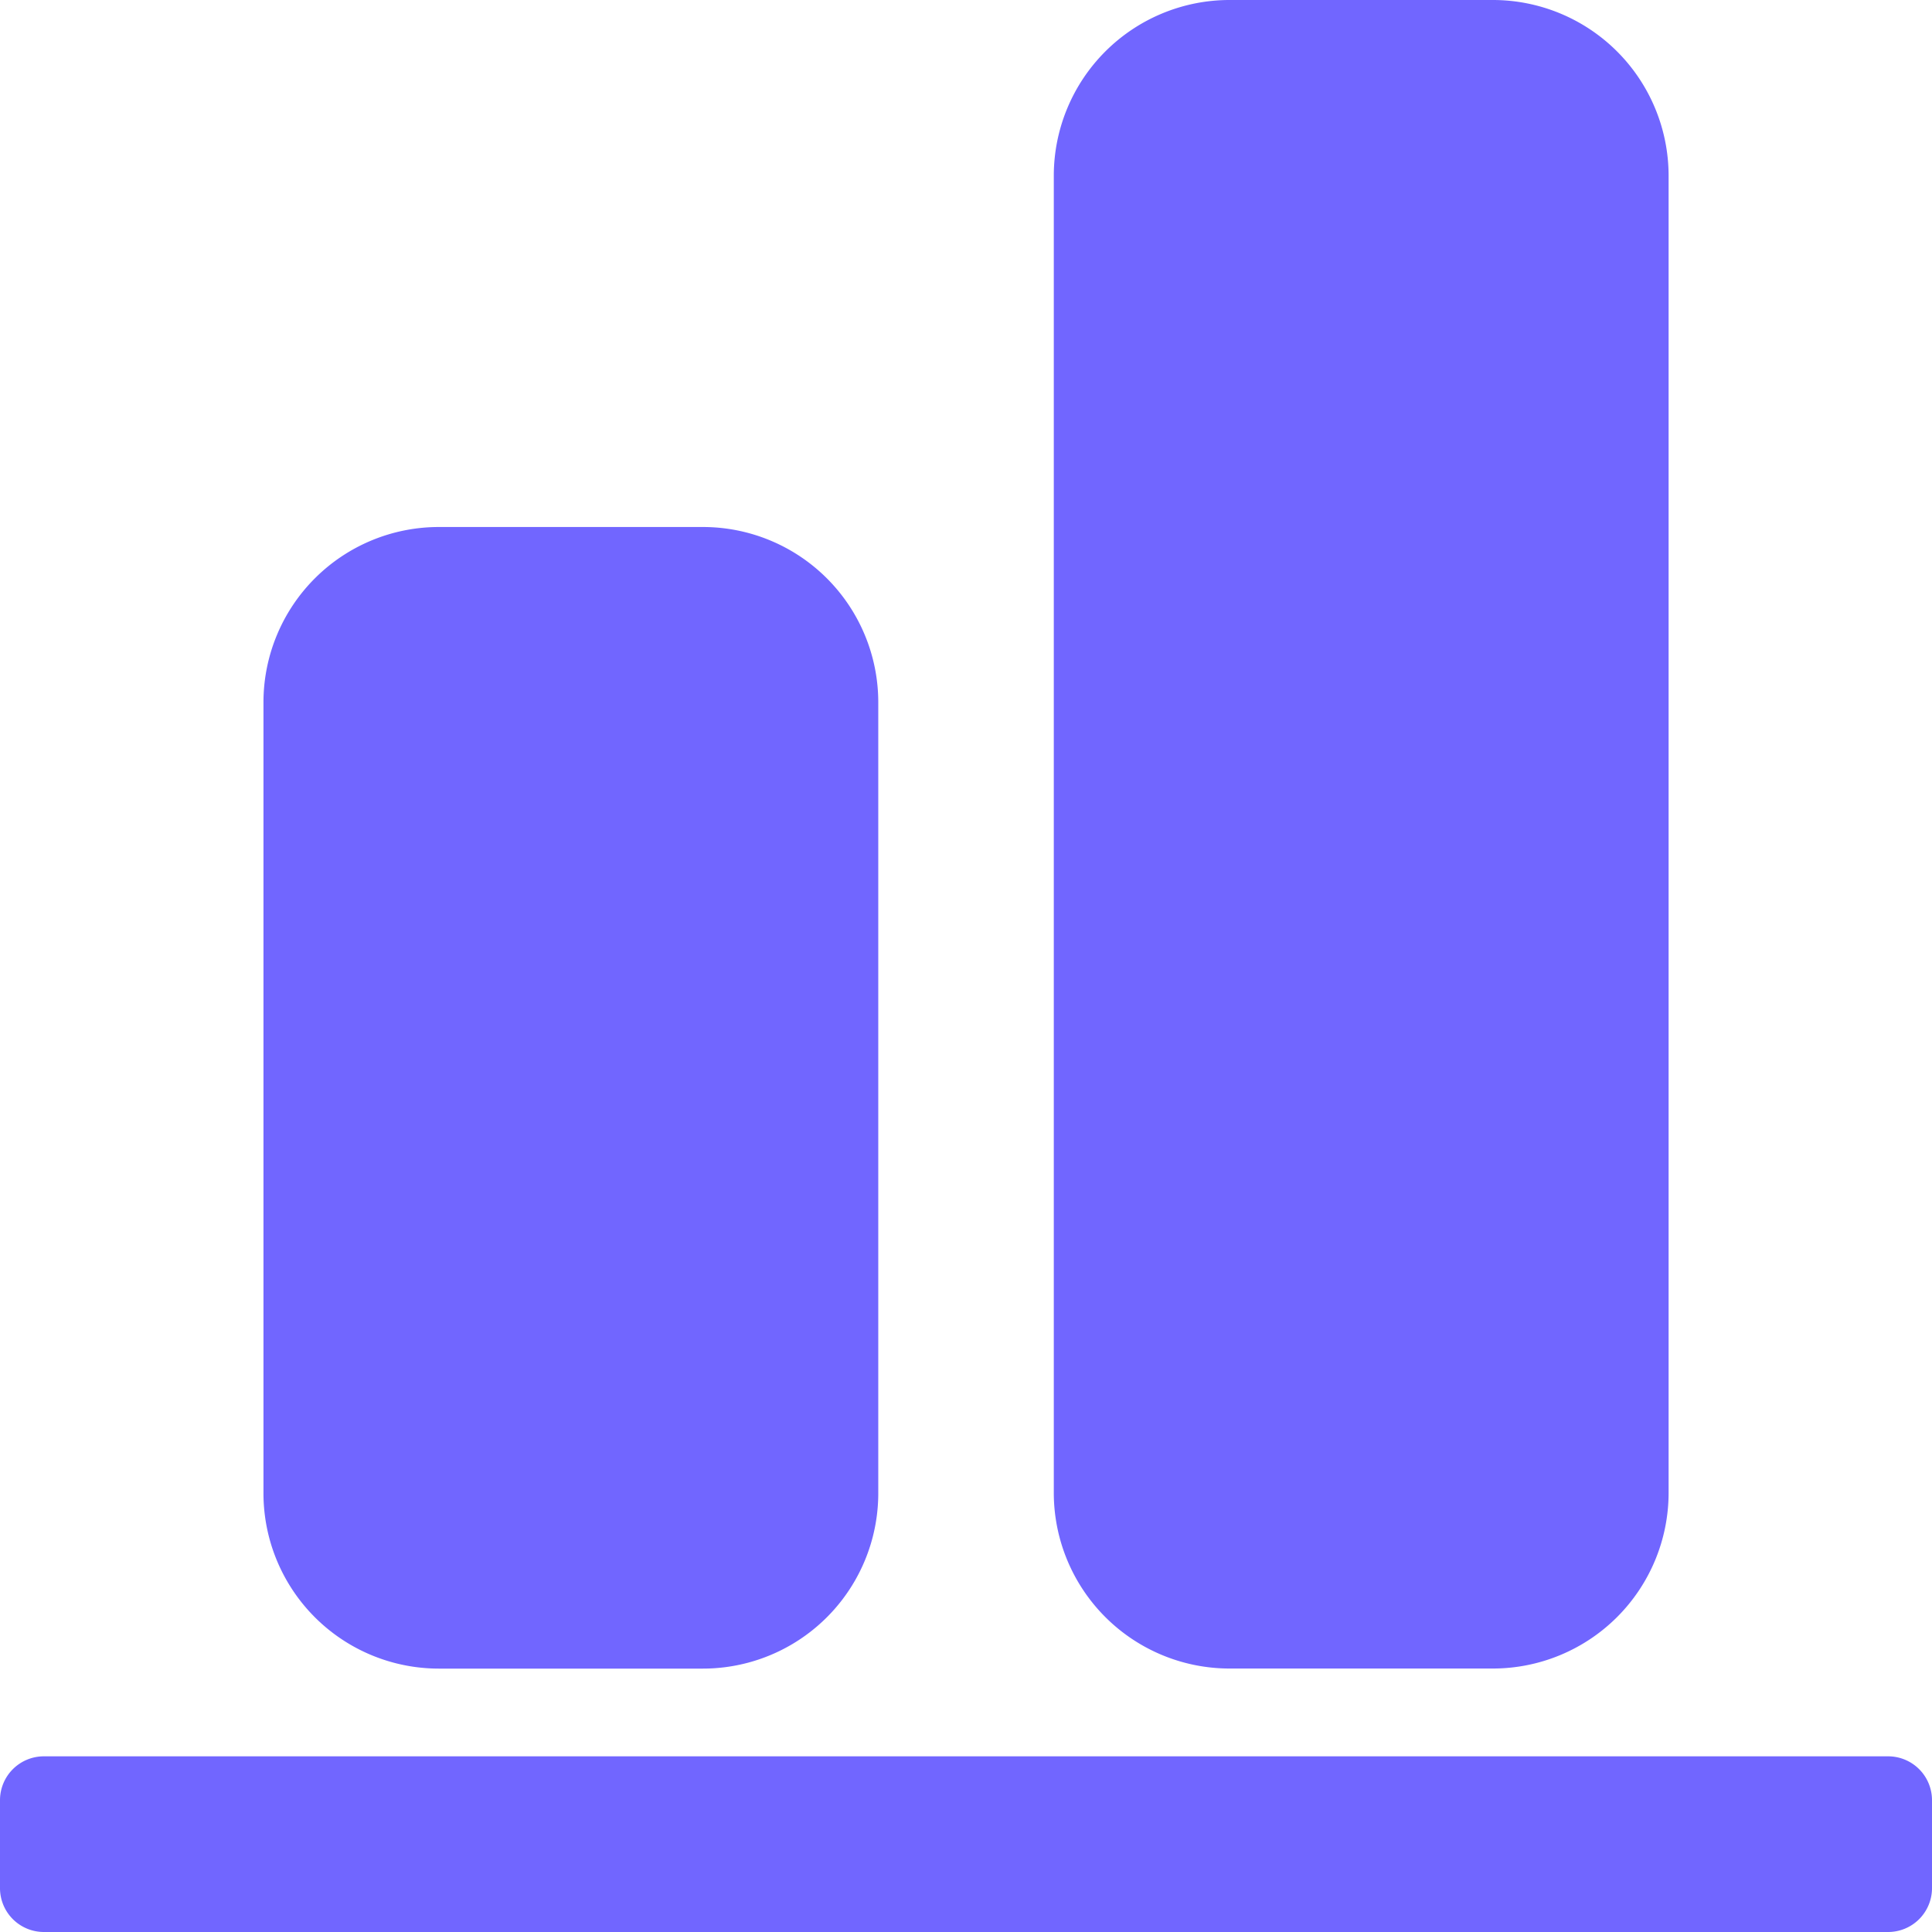 <svg xmlns="http://www.w3.org/2000/svg" width="27" height="27" viewBox="0 0 27 27"><defs><style>.a{opacity:0.8;}.b{fill:#4d40ff;}</style></defs><g class="a"><path class="b" d="M70.136,23.318H66.455A2.457,2.457,0,0,1,64,20.864V2.455A2.457,2.457,0,0,1,66.455,0h3.682a2.457,2.457,0,0,1,2.455,2.455V20.864A2.457,2.457,0,0,1,70.136,23.318Z" transform="translate(-49.273)"/><path class="b" d="M262.142,143.954h-3.694A2.451,2.451,0,0,1,256,141.5V130.448A2.451,2.451,0,0,1,258.449,128h3.694a2.451,2.451,0,0,1,2.449,2.449V141.5A2.451,2.451,0,0,1,262.142,143.954Z" transform="translate(-252.318 -120.635)"/><path class="b" d="M.614,426.667H26.386a.613.613,0,0,1,.614.614v1.227a.613.613,0,0,1-.614.614H.614A.613.613,0,0,1,0,428.508v-1.227A.613.613,0,0,1,.614,426.667Z" transform="translate(0 -402.122)"/></g></svg>
